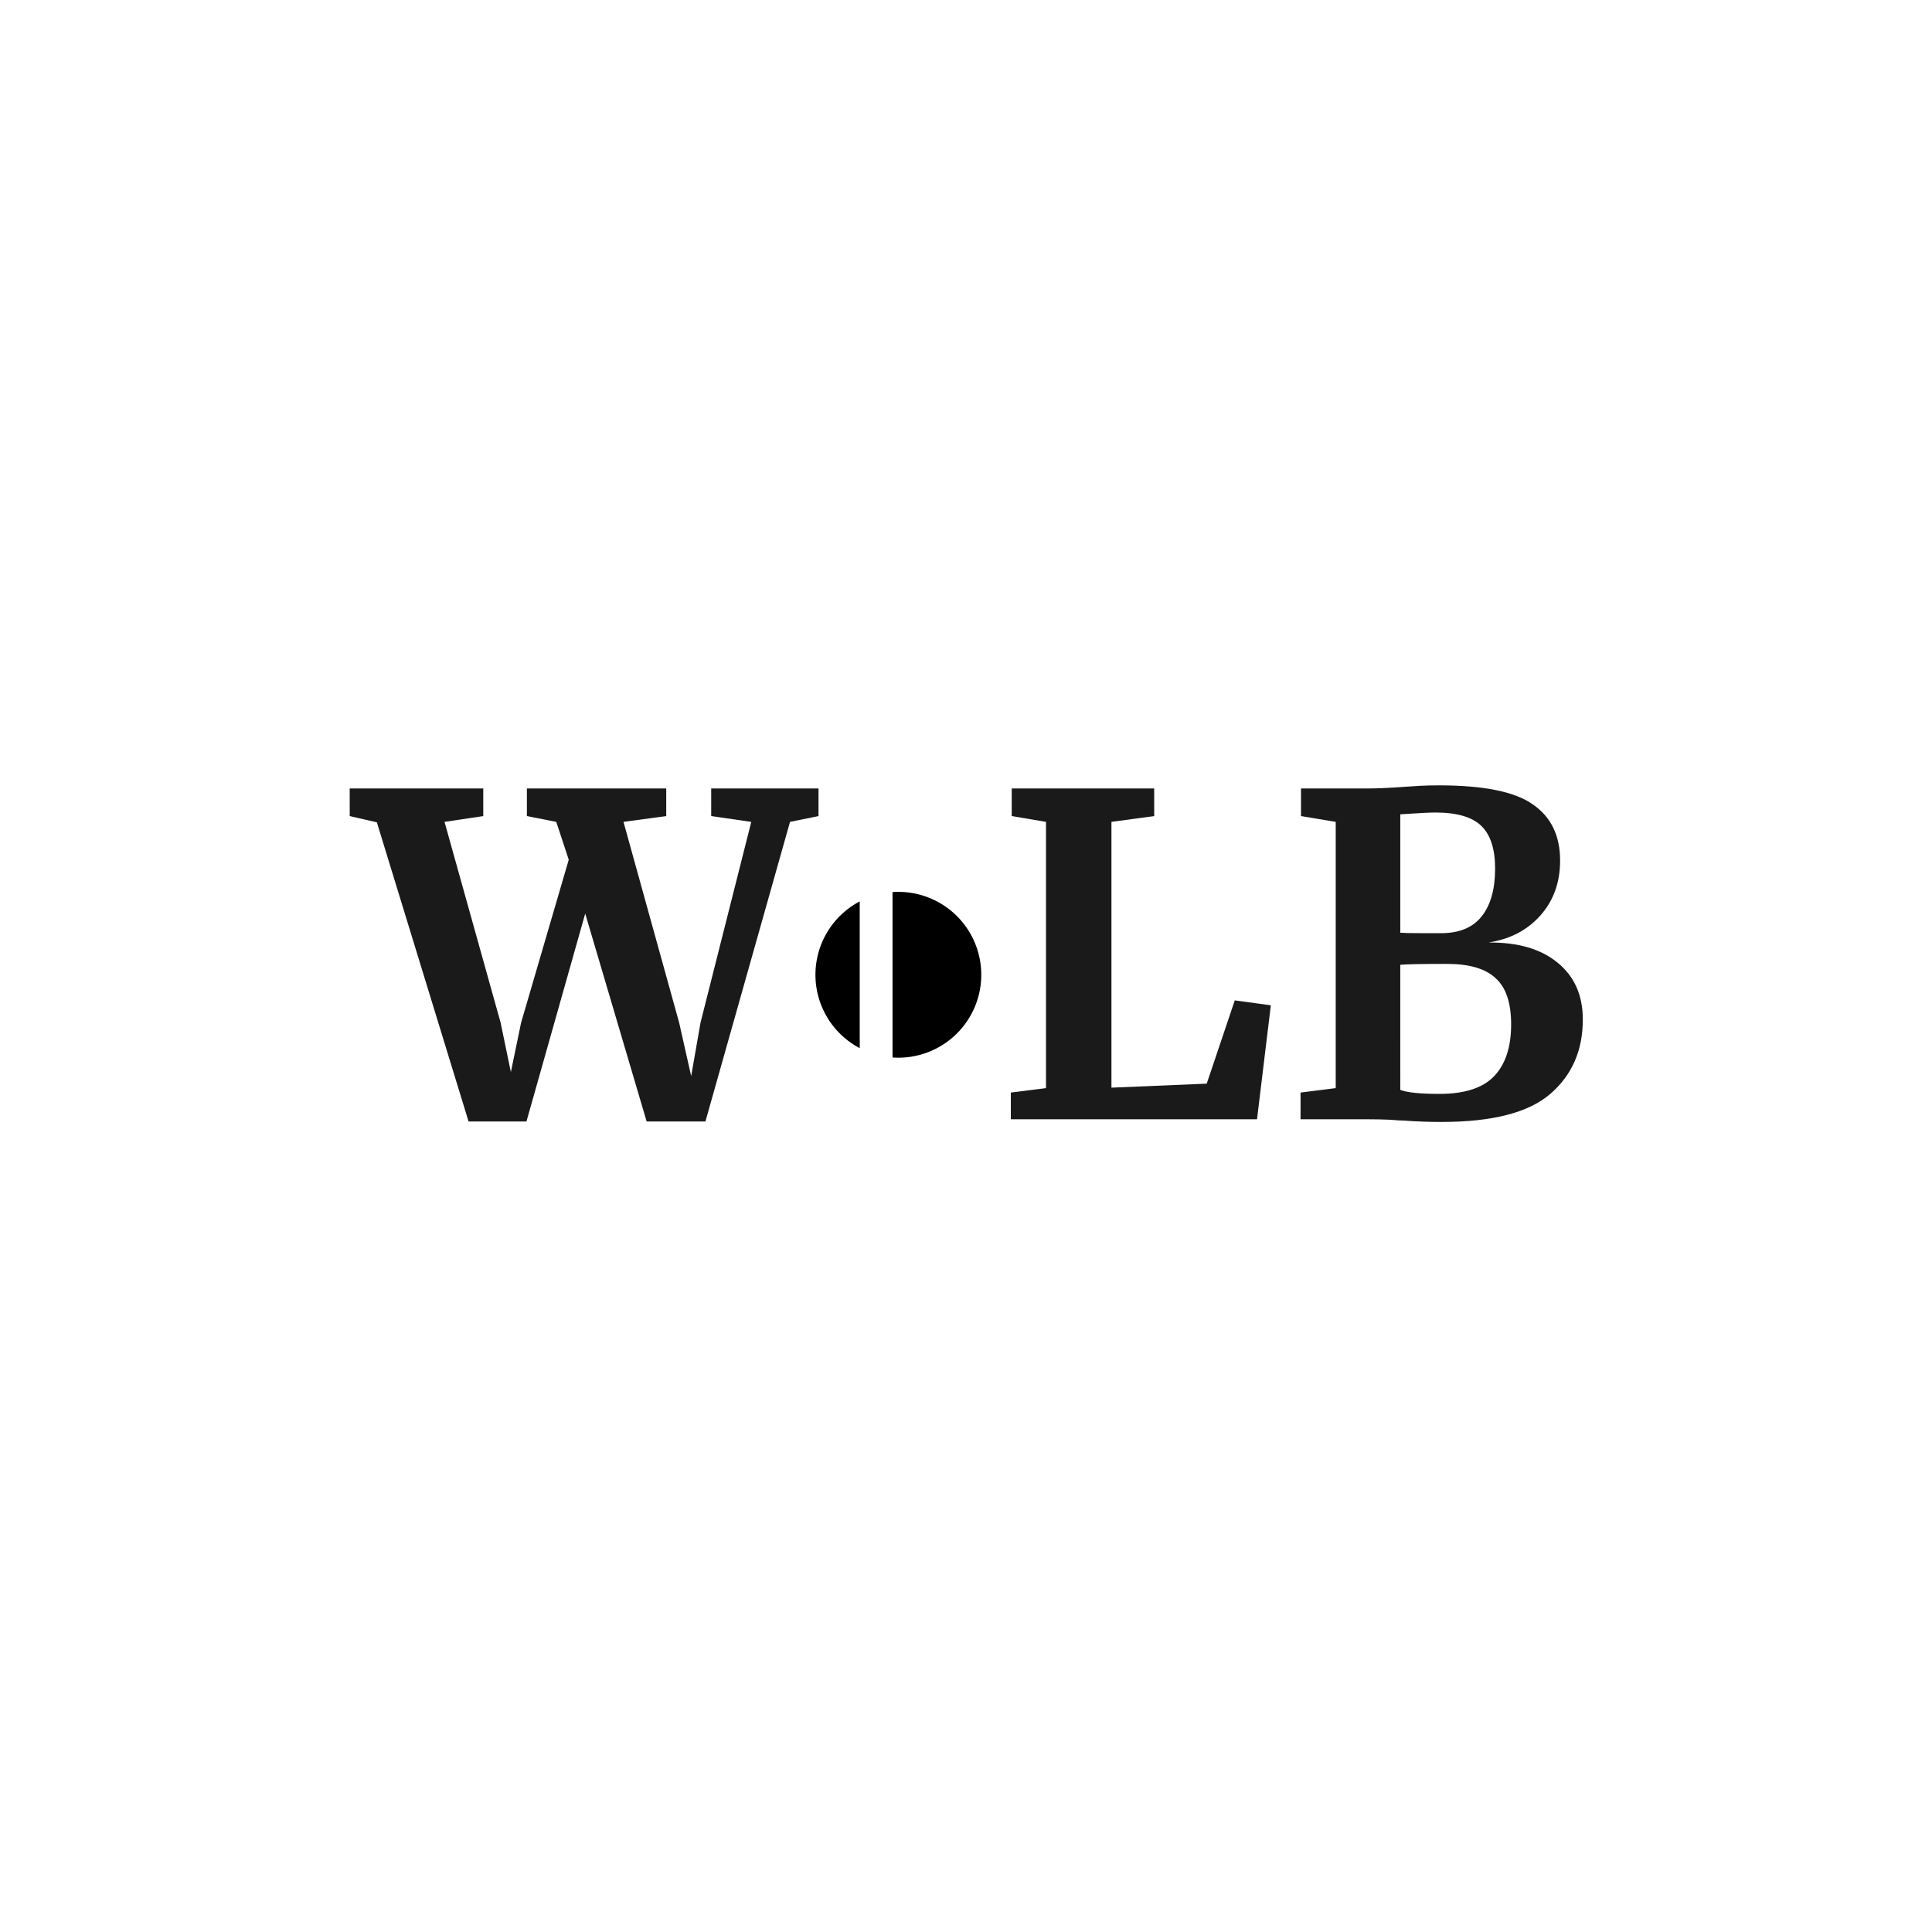 <?xml version="1.0" encoding="UTF-8" standalone="no"?>
<!-- Created with Inkscape (http://www.inkscape.org/) -->

<svg
   width="1024"
   height="1024"
   viewBox="0 0 270.933 270.933"
   version="1.1"
   id="svg1"
   inkscape:version="1.3.2 (091e20e, 2023-11-25)"
   sodipodi:docname="logo.svg"
   inkscape:export-filename="logo.png"
   inkscape:export-xdpi="96"
   inkscape:export-ydpi="96"
   xmlns:inkscape="http://www.inkscape.org/namespaces/inkscape"
   xmlns:sodipodi="http://sodipodi.sourceforge.net/DTD/sodipodi-0.dtd"
   xmlns="http://www.w3.org/2000/svg"
   xmlns:svg="http://www.w3.org/2000/svg">
  <sodipodi:namedview
     id="namedview1"
     pagecolor="#ffffff"
     bordercolor="#000000"
     borderopacity="0.25"
     inkscape:showpageshadow="2"
     inkscape:pageopacity="0.0"
     inkscape:pagecheckerboard="0"
     inkscape:deskcolor="#d1d1d1"
     inkscape:document-units="mm"
     inkscape:zoom="0.46368897"
     inkscape:cx="1302.5973"
     inkscape:cy="389.26956"
     inkscape:window-width="2256"
     inkscape:window-height="1280"
     inkscape:window-x="0"
     inkscape:window-y="25"
     inkscape:window-maximized="0"
     inkscape:current-layer="layer1"
     inkscape:export-bgcolor="#ffffff00" />
  <defs
     id="defs1" />
  <g
     inkscape:label="icon"
     inkscape:groupmode="layer"
     id="layer1">
    <path
       style="font-weight:bold;font-size:82.812px;font-family:Merriweather;-inkscape-font-specification:'Merriweather Bold';fill:#1a1a1a;stroke-width:0.156"
       d="m 187.315,115.254 -4.87,-0.812 v -3.871 h 9.303 q 2.123,0 5.494,-0.25 0.812,-0.062 1.935,-0.125 1.124,-0.062 2.622,-0.062 9.428,0 13.174,2.685 3.808,2.622 3.808,7.867 0,4.62 -2.81,7.742 -2.747,3.059 -7.242,3.746 6.181,-0.062 9.677,2.81 3.559,2.872 3.559,7.992 0,6.493 -4.558,10.426 -4.558,3.933 -15.234,3.933 -2.81,0 -5.182,-0.187 -0.624,0 -2.123,-0.125 -1.498,-0.062 -3.059,-0.062 h -9.427 v -3.746 l 4.932,-0.624 z m 9.053,15.546 q 0.687,0.062 2.81,0.062 h 2.934 q 3.808,0 5.681,-2.372 1.873,-2.372 1.873,-6.68 0,-4.121 -1.935,-5.994 -1.935,-1.873 -6.431,-1.873 -1.186,0 -4.932,0.25 z m 0,22.039 q 1.436,0.562 5.494,0.562 5.307,0 7.679,-2.497 2.372,-2.497 2.372,-7.242 0,-4.558 -2.185,-6.493 -2.123,-1.998 -6.805,-1.998 -5.244,0 -6.556,0.125 z"
       id="path2"
       inkscape:label="b" />
    <path
       style="font-weight:bold;font-size:82.812px;font-family:Merriweather;-inkscape-font-specification:'Merriweather Bold';fill:#1a1a1a;stroke-width:0.156"
       d="m 146.685,115.254 -4.807,-0.812 v -3.871 h 19.979 v 3.871 l -5.994,0.812 v 37.273 l 13.361,-0.562 3.933,-11.675 5.057,0.687 -1.935,15.983 h -34.526 v -3.746 l 4.932,-0.624 z"
       id="path1"
       inkscape:label="l" />
    <path
       style="font-weight:bold;font-size:82.812px;font-family:Merriweather;-inkscape-font-specification:'Merriweather Bold';fill:#1a1a1a;stroke-width:0.156"
       d="M 49.04,110.572 H 67.77 v 3.871 l -5.432,0.812 7.867,28.158 1.436,6.93 1.436,-6.93 6.68,-22.851 -1.748,-5.307 -4.121,-0.812 v -3.871 h 19.542 v 3.871 l -5.994,0.812 7.804,28.158 1.686,7.492 1.311,-7.492 7.117,-28.158 -5.619,-0.812 v -3.871 H 114.783 v 3.871 l -3.996,0.812 -11.862,42.018 h -8.241 l -8.616,-29.157 -8.241,29.157 h -8.116 l -12.861,-41.955 -3.808,-0.874 z"
       id="text1"
       inkscape:label="w" />
    <g
       id="g8"
       inkscape:label="logo"
       transform="matrix(1.148,0,0,1.148,-18.623,-14.783)">
      <path
         id="path8"
         style="fill:#000000;stroke-width:0.508"
         d="m 125.247,121.849 a 10.128,10.128 0 0 1 0.714,-0.025 10.128,10.128 0 0 1 10.128,10.128 v 0 a 10.128,10.128 0 0 1 -10.128,10.128 10.128,10.128 0 0 1 -0.714,-0.025"
         inkscape:label="l part" />
      <path
         id="path6"
         style="fill:#000000;stroke-width:0.508"
         d="m 121.242,140.914 a 10.128,10.128 0 0 1 -5.409,-8.962 10.128,10.128 0 0 1 5.409,-8.962"
         inkscape:label="w part" />
    </g>
  </g>
</svg>
